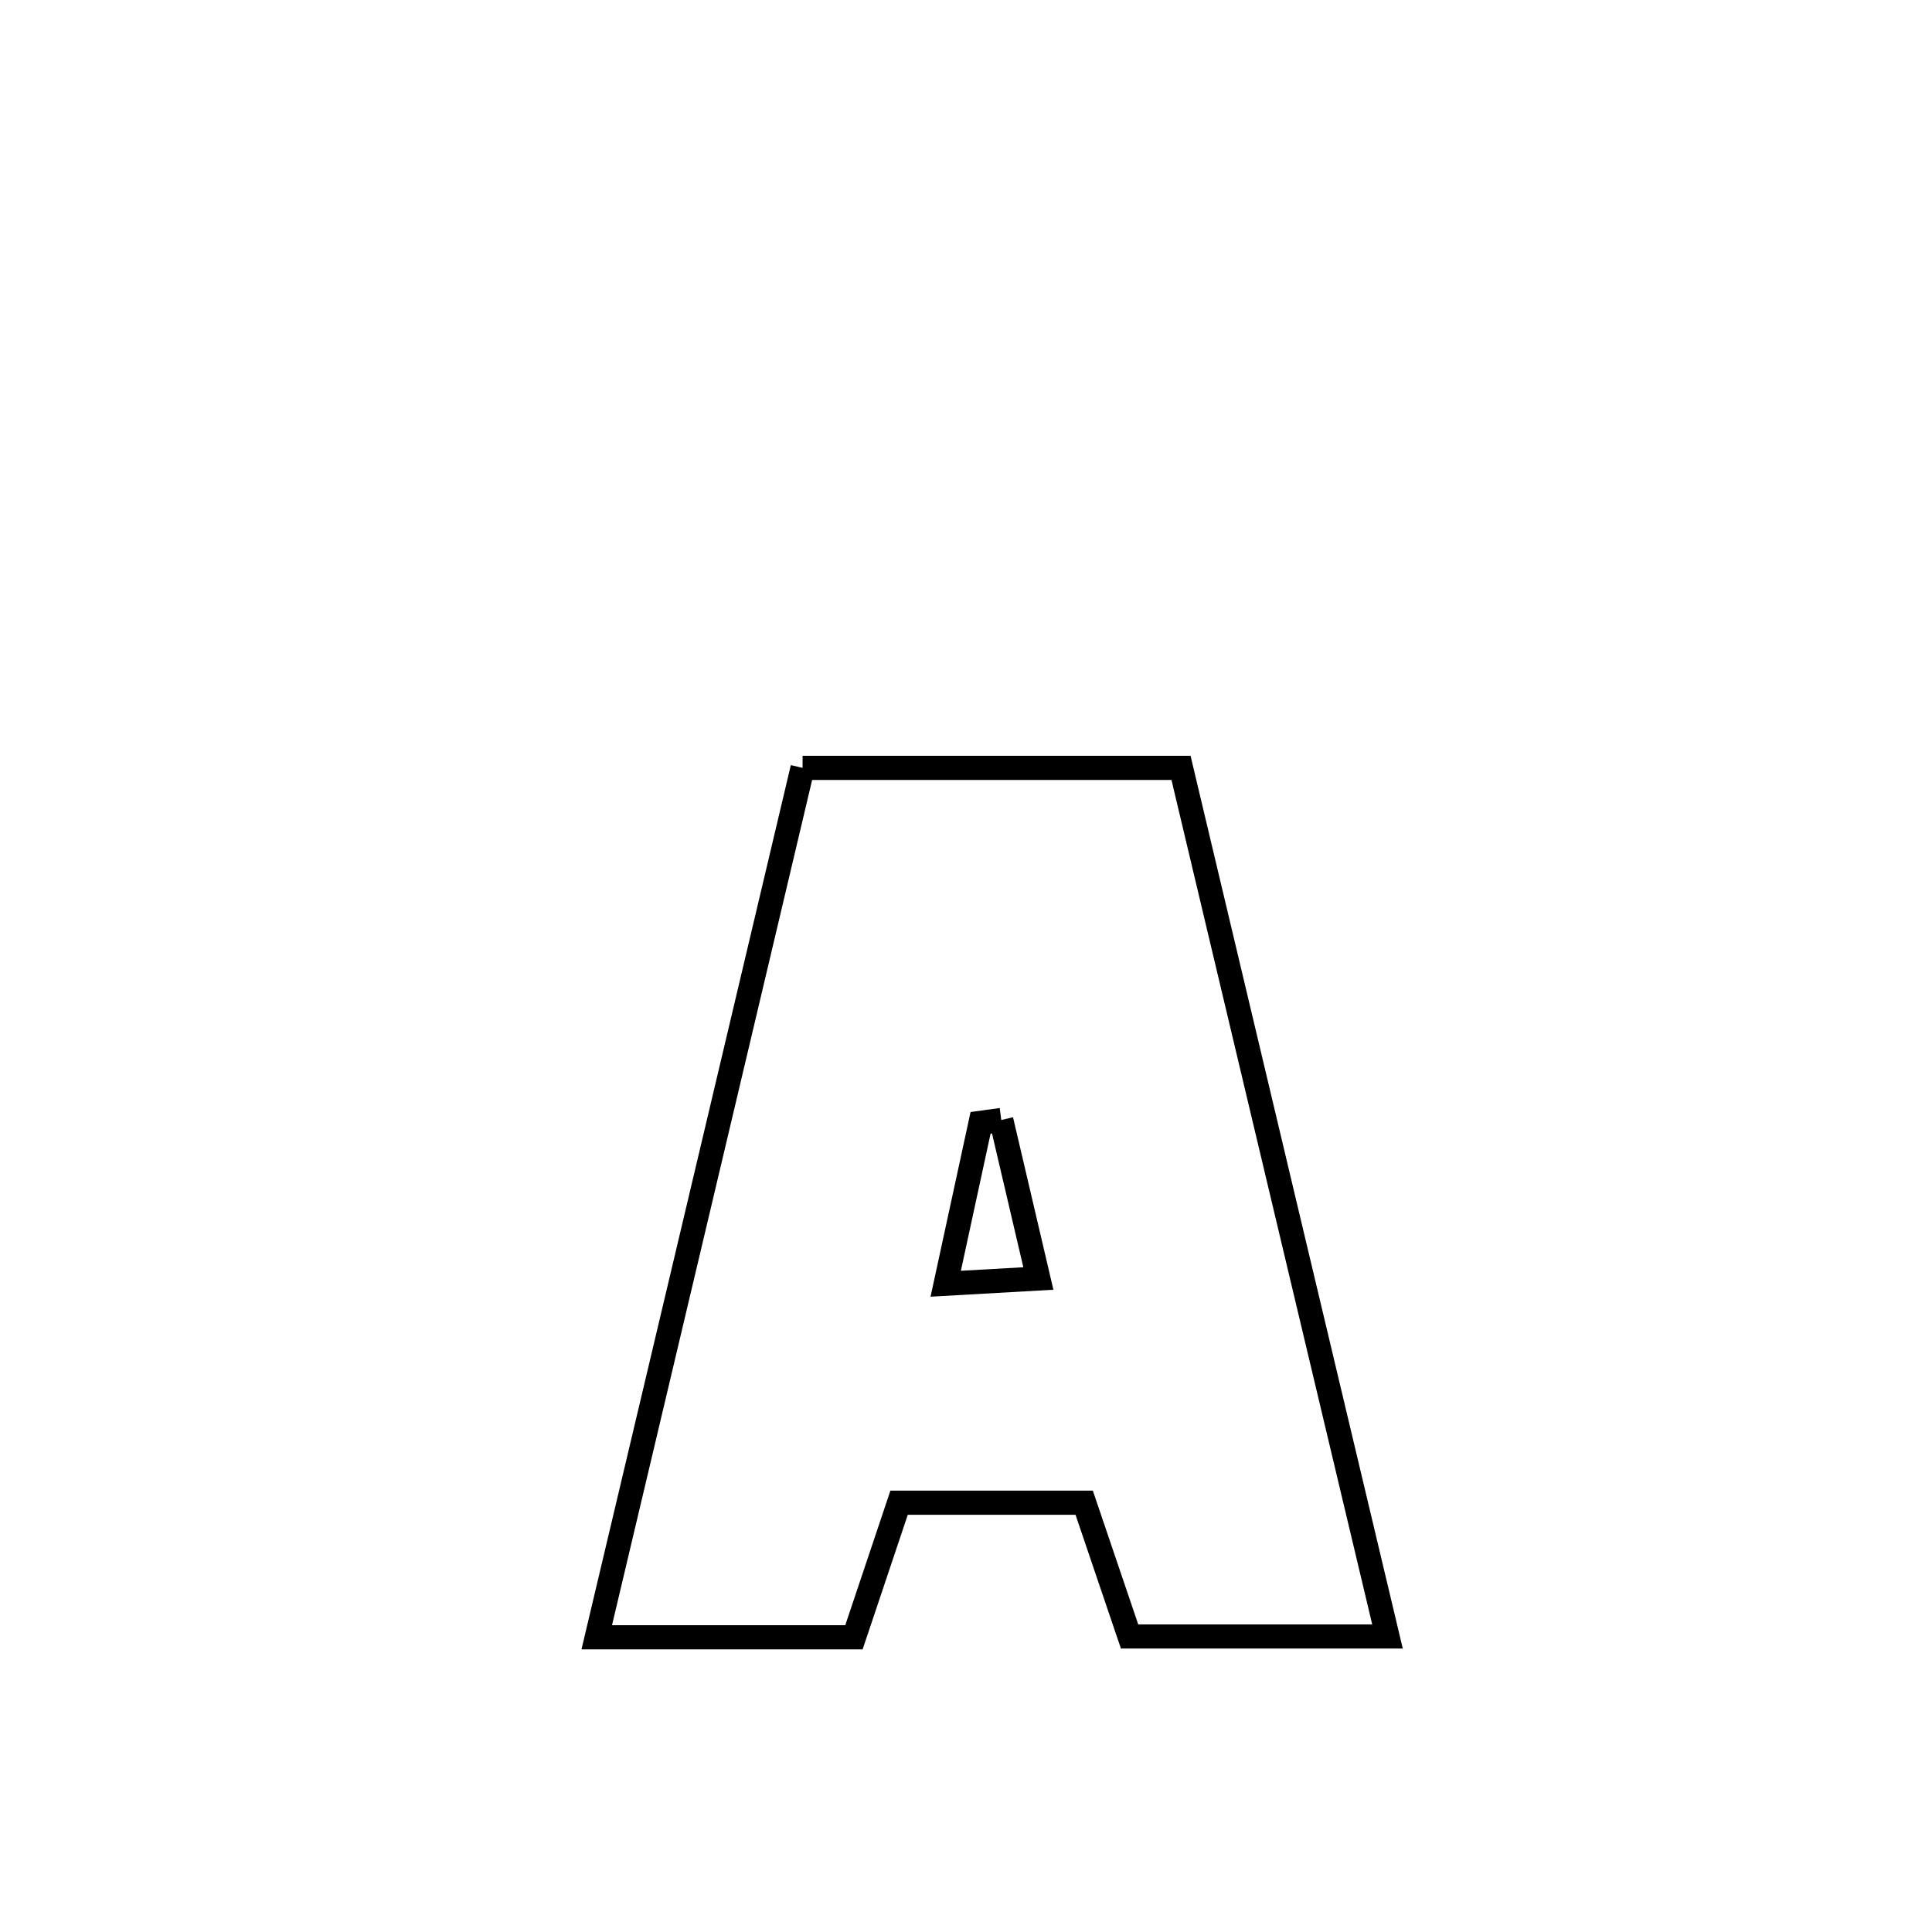 <svg xmlns="http://www.w3.org/2000/svg" viewBox="0.0 0.0 24.0 24.0" height="200px" width="200px"><path fill="none" stroke="black" stroke-width=".3" stroke-opacity="1.0"  filling="0" d="M9.97 9.539 L9.97 9.539 C11.537 9.539 13.104 9.539 14.671 9.539 L14.671 9.539 C15.098 11.337 15.526 13.135 15.953 14.934 C16.381 16.732 16.808 18.53 17.236 20.329 L17.236 20.329 C16.168 20.329 15.1 20.329 14.032 20.329 L14.032 20.329 C13.844 19.775 13.656 19.221 13.468 18.667 L13.468 18.667 C12.701 18.667 11.935 18.667 11.169 18.667 L11.169 18.667 C10.982 19.225 10.795 19.782 10.608 20.339 L10.608 20.339 C9.543 20.339 8.478 20.339 7.413 20.339 L7.413 20.339 C7.839 18.539 8.265 16.739 8.692 14.939 C9.118 13.139 9.544 11.339 9.97 9.539 L9.97 9.539"></path>
<path fill="none" stroke="black" stroke-width=".3" stroke-opacity="1.0"  filling="0" d="M12.438 13.913 L12.438 13.913 C12.592 14.569 12.745 15.225 12.899 15.882 L12.899 15.882 C12.515 15.904 12.132 15.925 11.748 15.947 L11.748 15.947 C11.963 14.957 11.973 14.907 12.181 13.948 L12.181 13.948 C12.267 13.936 12.353 13.924 12.438 13.913 L12.438 13.913"></path></svg>
